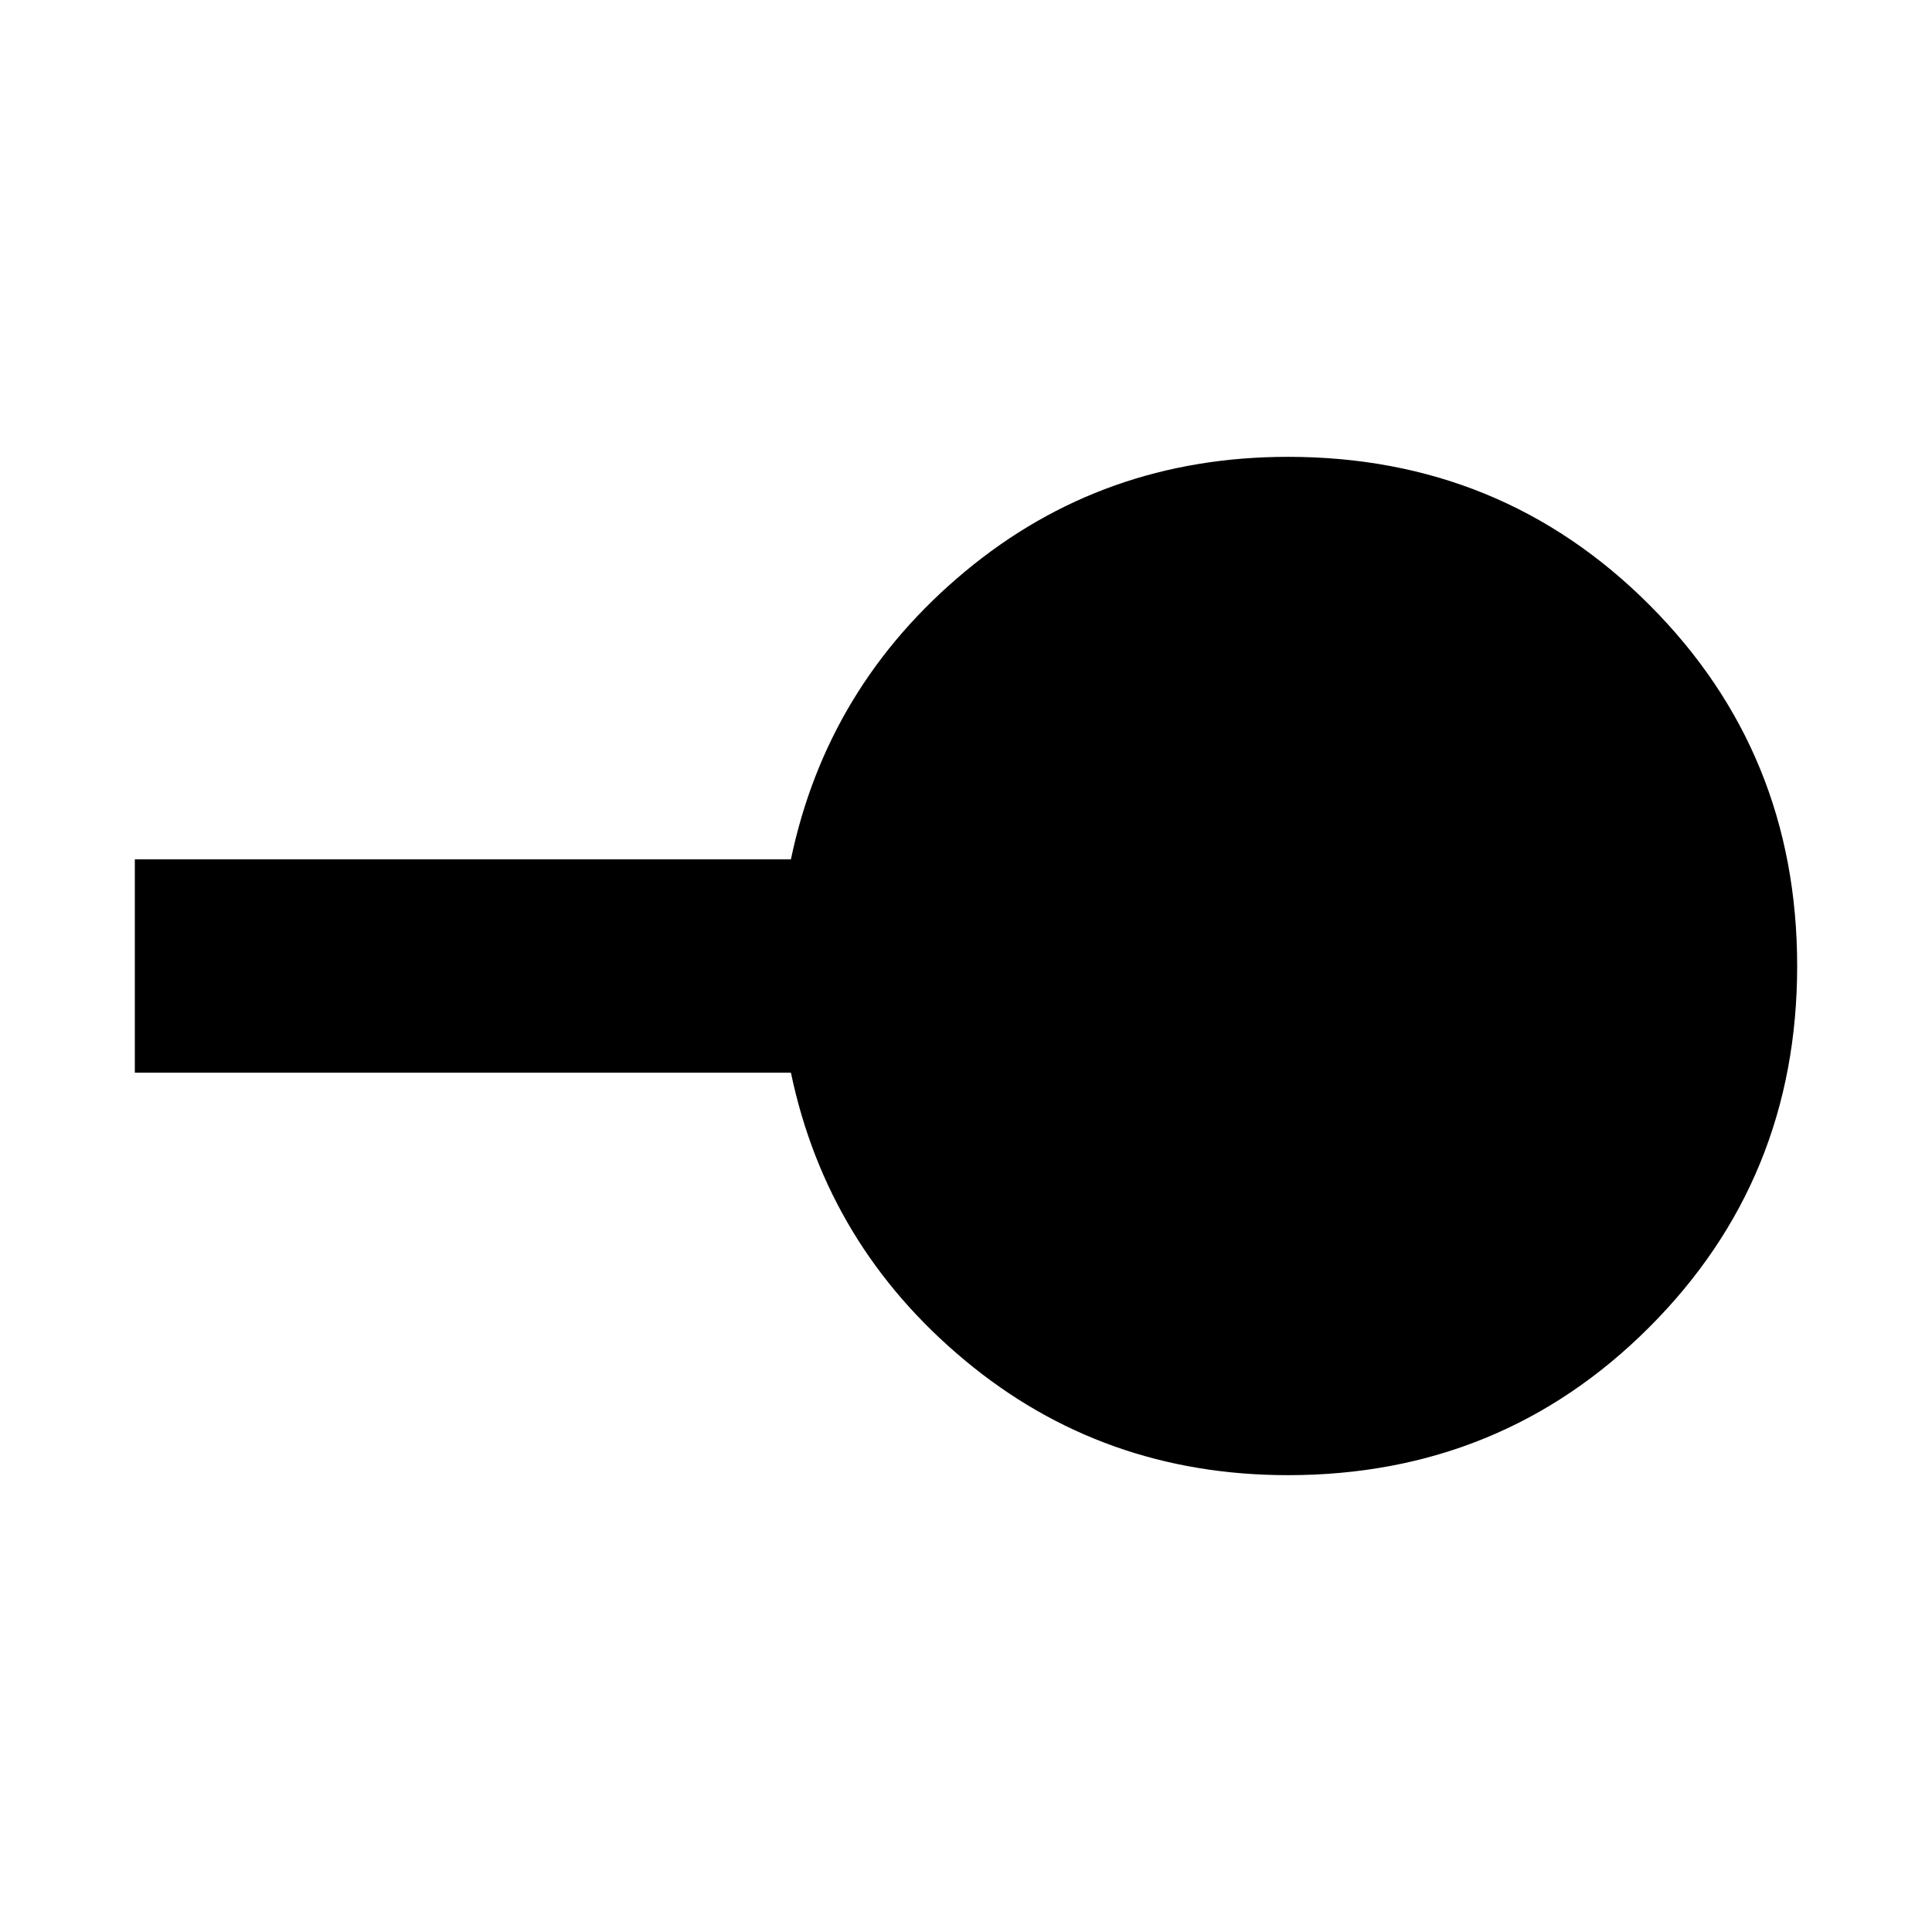 <svg xmlns="http://www.w3.org/2000/svg" height="24" viewBox="0 -960 960 960" width="24"><path d="M640-227q-92 0-160.5-57T393-427H67v-106h326q18-86 86.5-143T640-733q106 0 179.5 73.5T893-480q0 106-73.5 179.5T640-227Z"/></svg>